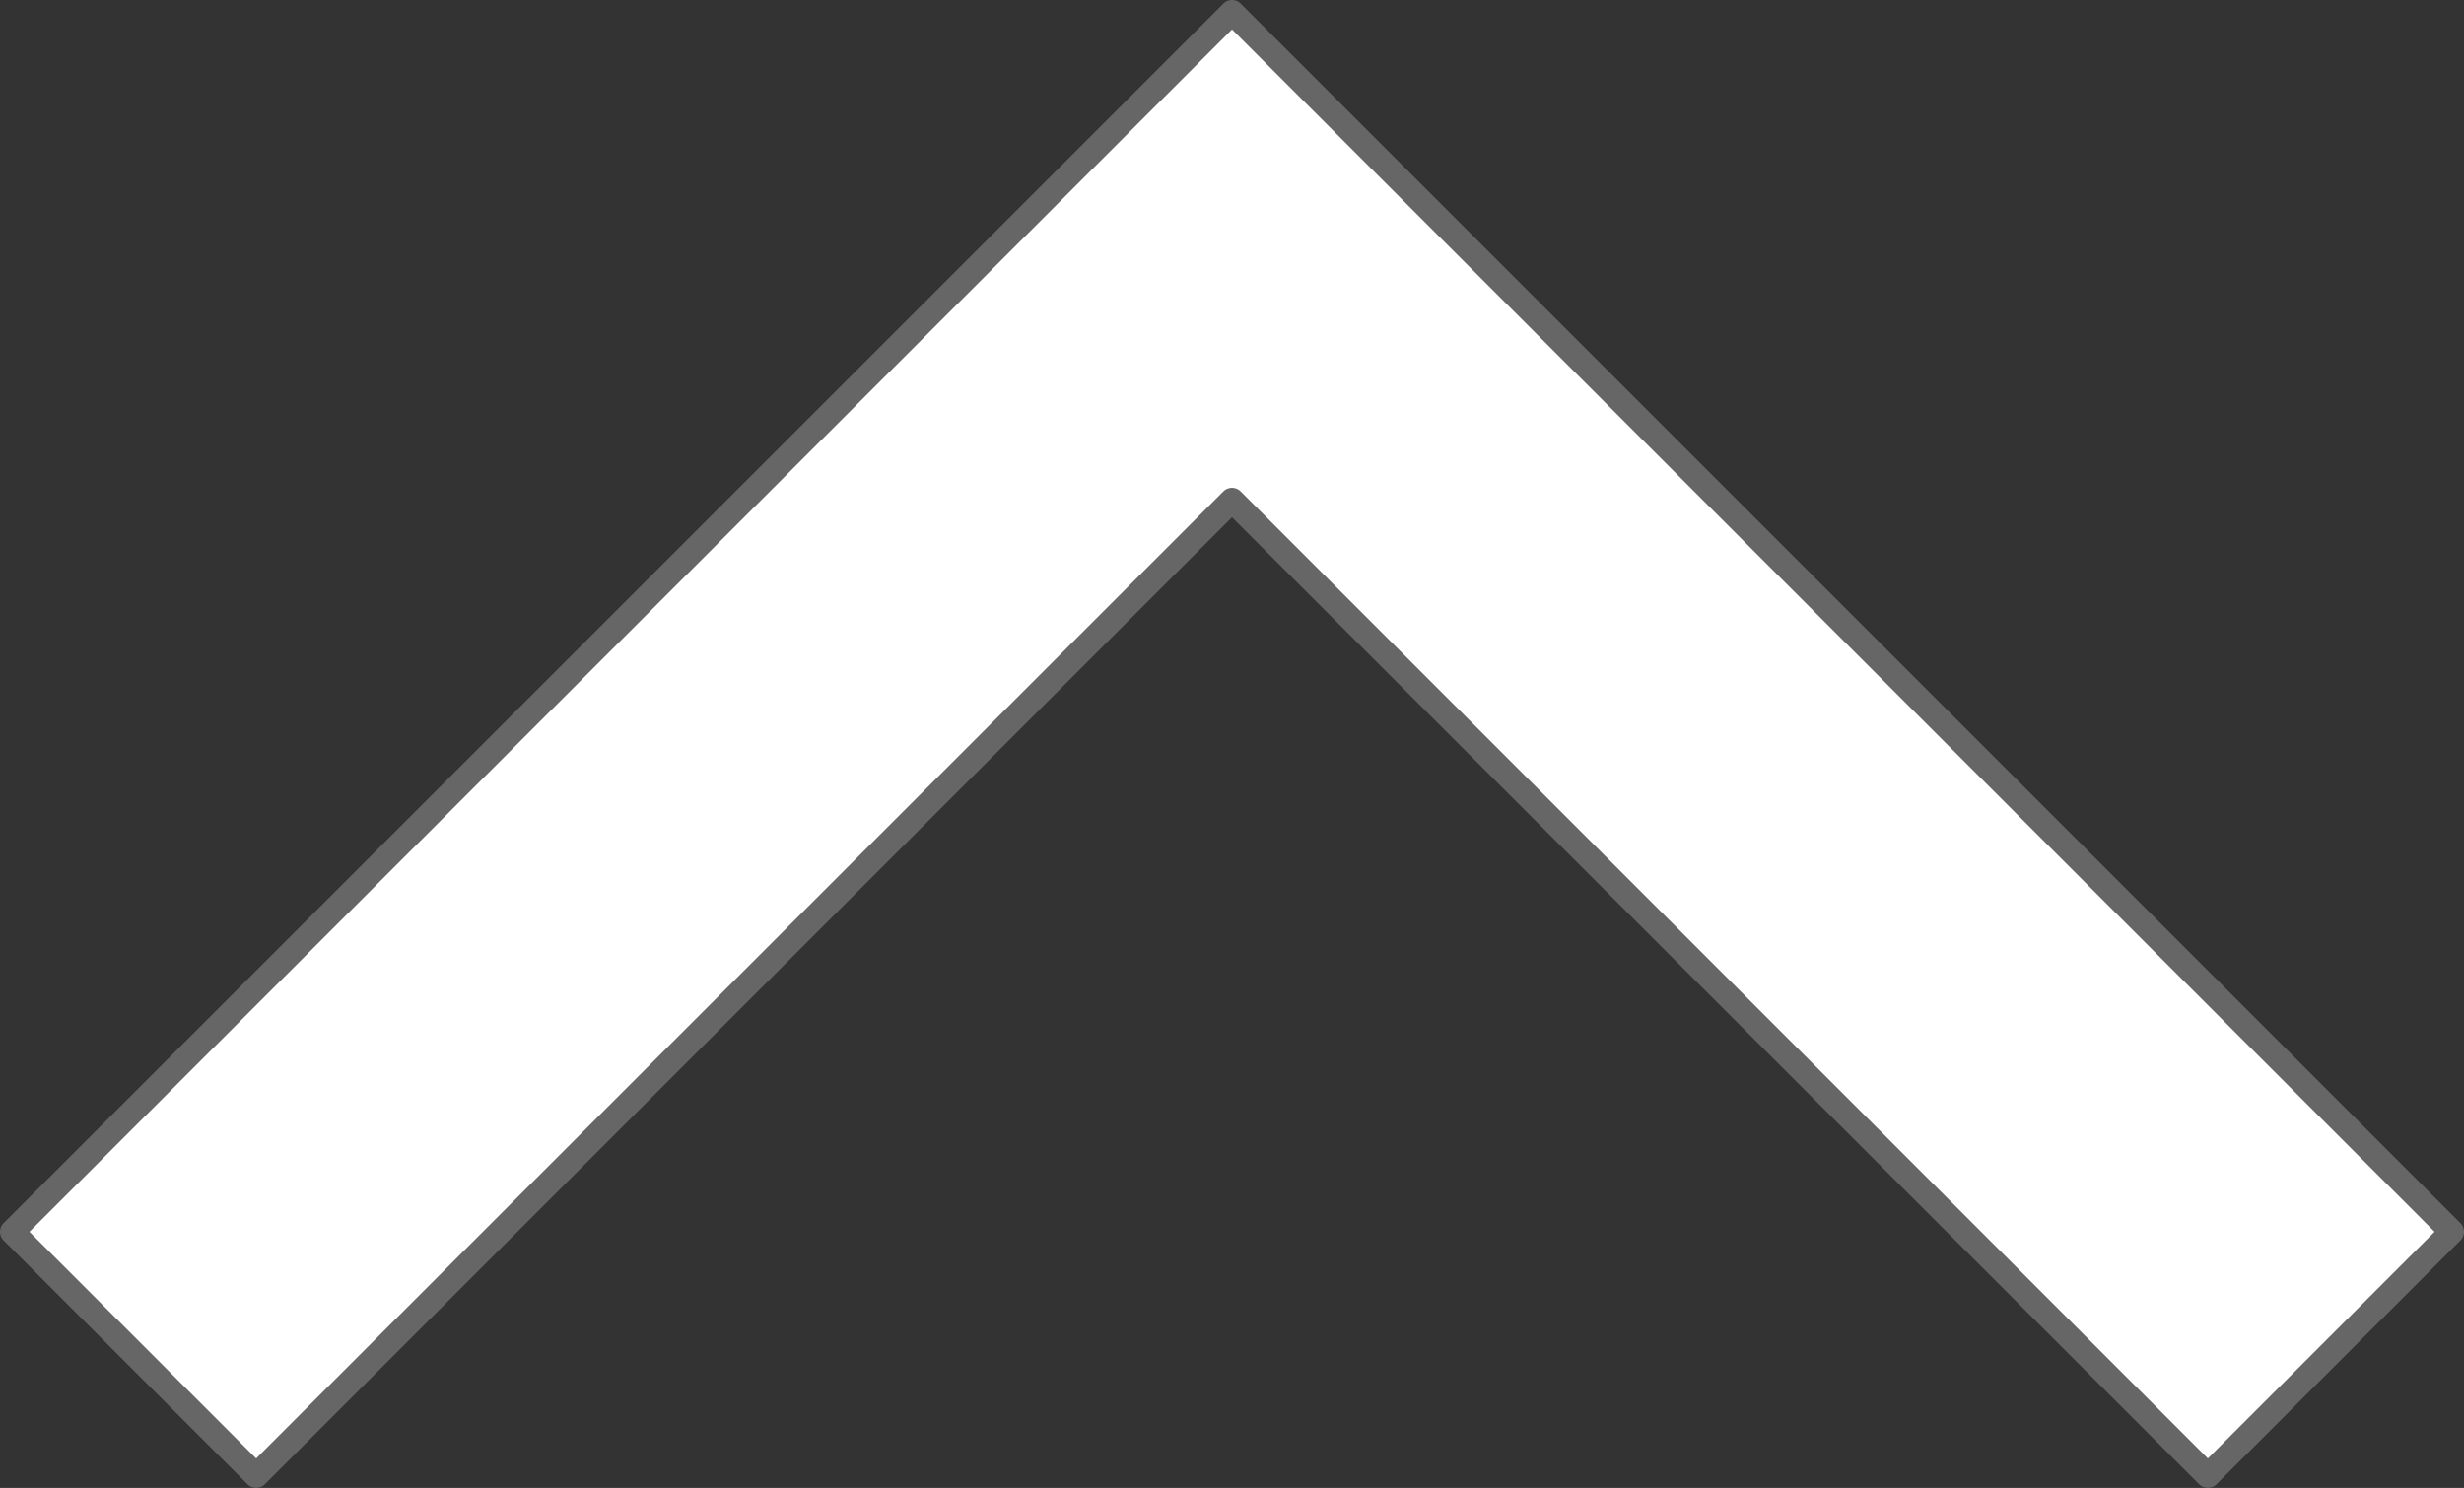 <svg xmlns="http://www.w3.org/2000/svg" width="50.5" height="30.5" viewBox="-10.25 9.75 50.5 30.5">
  <rect x="-10.25" y="9.75" width="50.5" height="30.5" fill="#333333" stroke="none"/>
  <path fill="#FFF" stroke="#666" stroke-width=".5" stroke-linecap="round" stroke-linejoin="round" stroke-miterlimit="10" d="M40 35l-5 5-20-20-20 20-5-5 25-25 25 25z"/>
</svg>
